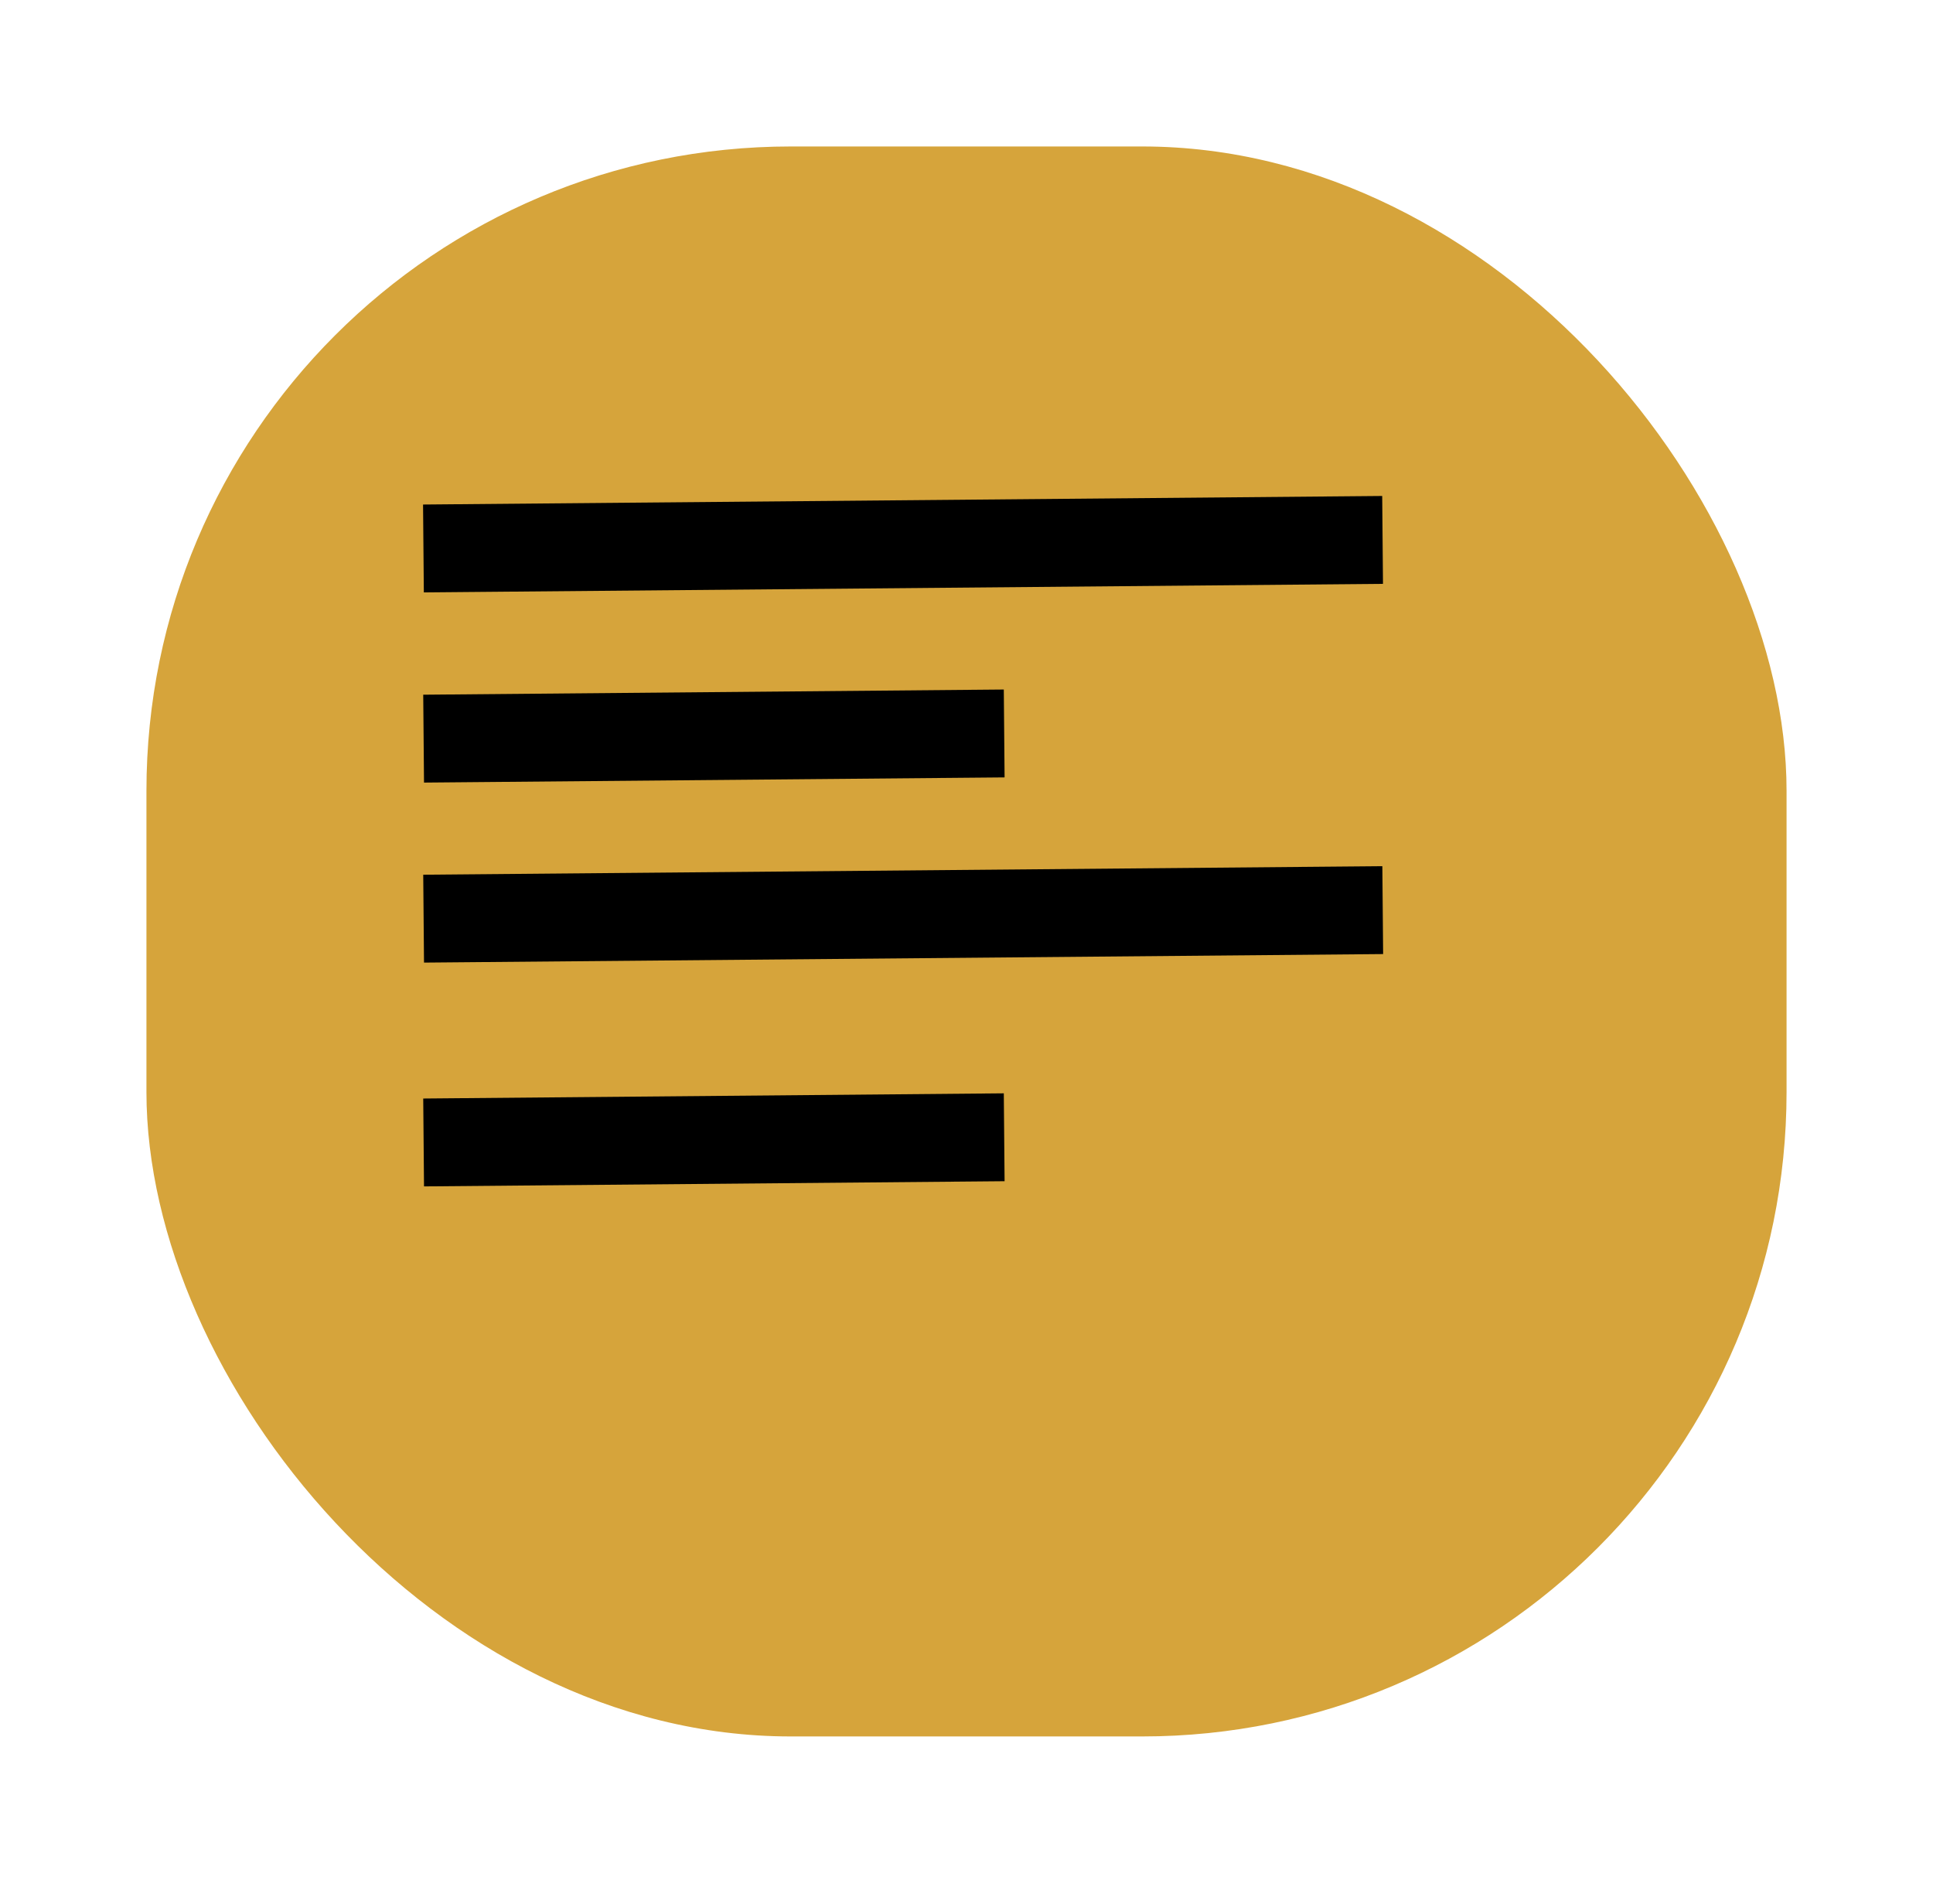 <svg width="66" height="65" viewBox="0 0 66 65" fill="none" xmlns="http://www.w3.org/2000/svg">
<g filter="url(#filter0_d_160_306)">
<rect x="3" y="3" width="56" height="54.277" rx="22" fill="#CA8A04" fill-opacity="0.78"/>
<line x1="12.458" y1="16.723" x2="45.207" y2="16.431" stroke="black" stroke-width="3"/>
<line x1="12.464" y1="29.36" x2="45.212" y2="29.069" stroke="black" stroke-width="3"/>
<line x1="12.464" y1="37" x2="32.287" y2="36.823" stroke="black" stroke-width="3"/>
<line x1="12.464" y1="23.215" x2="32.287" y2="23.038" stroke="black" stroke-width="3"/>
</g>
<defs>
<filter id="filter0_d_160_306" x="0" y="0" width="66" height="64.277" filterUnits="userSpaceOnUse" color-interpolation-filters="sRGB">
<feFlood flood-opacity="0" result="BackgroundImageFix"/>
<feColorMatrix in="SourceAlpha" type="matrix" values="0 0 0 0 0 0 0 0 0 0 0 0 0 0 0 0 0 0 127 0" result="hardAlpha"/>
<feOffset dx="2" dy="2"/>
<feGaussianBlur stdDeviation="2.5"/>
<feComposite in2="hardAlpha" operator="out"/>
<feColorMatrix type="matrix" values="0 0 0 0 0 0 0 0 0 0 0 0 0 0 0 0 0 0 0.29 0"/>
<feBlend mode="normal" in2="BackgroundImageFix" result="effect1_dropShadow_160_306"/>
<feBlend mode="normal" in="SourceGraphic" in2="effect1_dropShadow_160_306" result="shape"/>
</filter>
</defs>
</svg>

